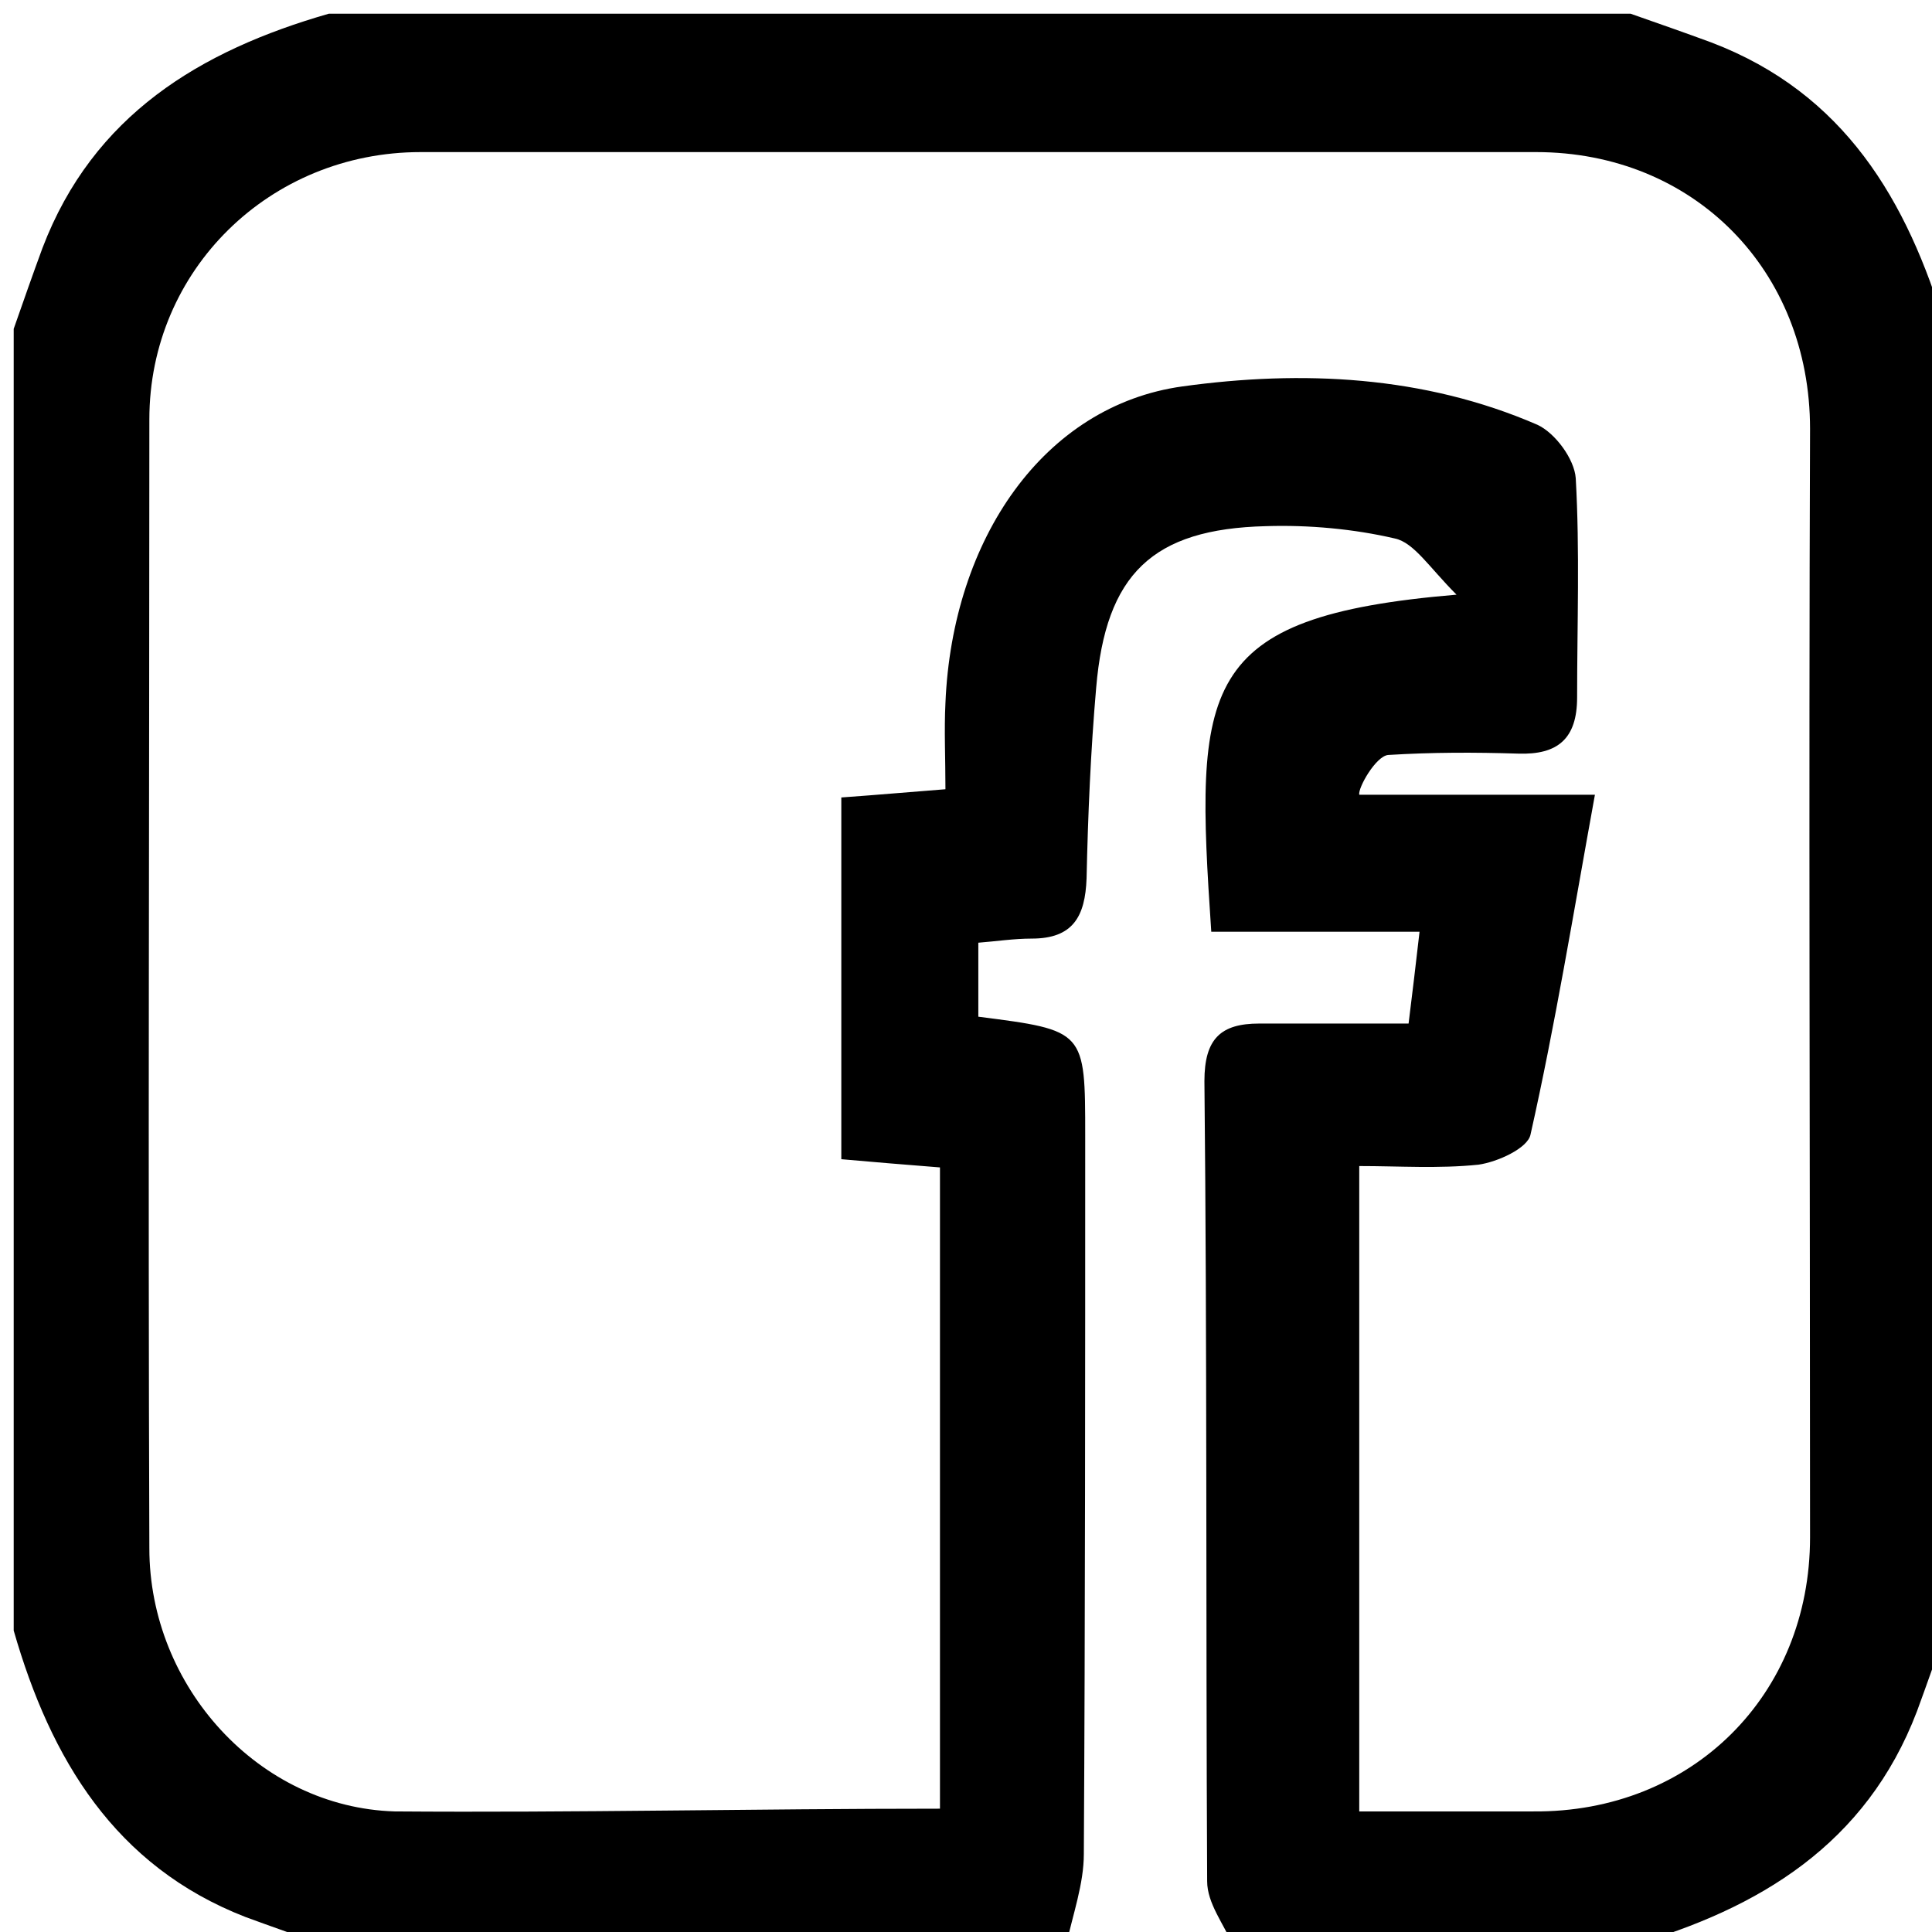 <svg xmlns="http://www.w3.org/2000/svg" viewBox="0 0 141 141"><path d="M119 142H90c-.7-1.6-1.9-3.1-1.9-4.7-.1-19.5 0-39-.2-58.4 0-3.1 1.2-4.2 4-4.2h10.9c.3-2.4.5-4.1.8-6.7H88.4c-1.2-17.9-1.1-23 17.9-24.6-2-2-3.1-3.8-4.5-4.1-3-.7-6.3-1-9.4-.9-8.3.2-11.7 3.5-12.4 11.8-.4 4.6-.6 9.3-.7 13.9-.1 2.8-1 4.4-4 4.4-1.3 0-2.6.2-3.9.3v5.4c7.8 1 7.8 1 7.8 8.7 0 17.5 0 35-.1 52.4 0 2.2-.8 4.4-1.3 6.7h-54c-2-.7-4-1.4-5.9-2.1C8.4 136.2 3.7 128.4 1 119V24c.7-2 1.4-4 2.1-5.9C6.8 8.4 14.6 3.7 24 1h95c2 .7 4 1.4 5.9 2.1 9.7 3.7 14.3 11.5 17.1 20.9v95c-.7 2-1.4 4-2.1 5.9-3.7 9.7-11.5 14.4-20.9 17.1zm-50.4-10V85.2c-2.6-.2-4.9-.4-7.2-.6V58.2c2.8-.2 5-.4 7.6-.6 0-2.3-.1-4.3 0-6.3.5-12 7.2-21.7 17.3-23.1 8.7-1.2 17.6-.8 25.9 2.8 1.3.6 2.7 2.5 2.8 3.9.3 5.3.1 10.7.1 16 0 3-1.4 4.2-4.3 4.1-3.2-.1-6.3-.1-9.5.1-.9.1-2.2 2.4-2.1 2.9h17.2c-1.6 8.8-2.9 16.8-4.7 24.8-.2 1-2.4 2-3.8 2.2-2.9.3-5.8.1-8.7.1v47.1h12.7c11.6.1 20.2-8.5 20.2-20 0-27-.1-54 0-80.9 0-11.6-8.5-20.2-20-20.2H30.7c-11 0-19.8 8.6-19.8 19.5 0 27.5-.1 55 0 82.4 0 10.1 8 18.9 17.9 19.2 13.1.1 26.3-.2 39.8-.2z"/></svg>